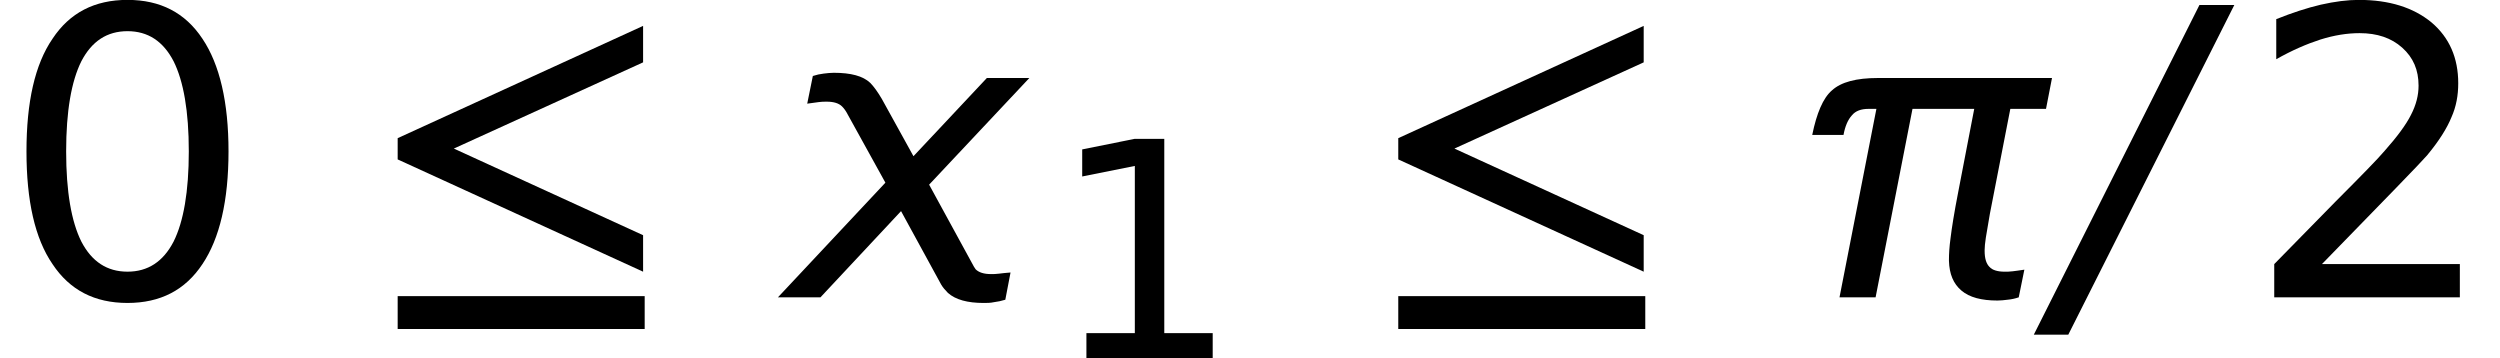 <?xml version='1.0' encoding='UTF-8'?>
<!-- This file was generated by dvisvgm 2.9.1 -->
<svg version='1.1' xmlns='http://www.w3.org/2000/svg' xmlns:xlink='http://www.w3.org/1999/xlink' width='74.258pt' height='10.637pt' viewBox='.149 -8.832 74.258 10.637'>
<defs>
<path id='g8-14' d='M2.841-5.931C3.296-5.931 3.636-5.708 3.868-5.261C4.091-4.815 4.207-4.145 4.207-3.252S4.091-1.688 3.868-1.242C3.636-.795 3.296-.572 2.841-.572S2.046-.795 1.813-1.242C1.59-1.688 1.474-2.358 1.474-3.252S1.59-4.815 1.813-5.261C2.046-5.708 2.385-5.931 2.841-5.931ZM2.841-6.628C2.108-6.628 1.554-6.342 1.17-5.762C.777-5.19 .59-4.35 .59-3.252S.777-1.313 1.17-.741C1.554-.161 2.108 .125 2.841 .125S4.127-.161 4.511-.741C4.895-1.313 5.092-2.153 5.092-3.252S4.895-5.19 4.511-5.762C4.127-6.342 3.573-6.628 2.841-6.628Z'/>
<path id='g8-15' d='M1.108-.741V0H4.859V-.741H3.421V-6.512H2.537L.983-6.199V-5.395L2.546-5.708V-.741H1.108Z'/>
<path id='g8-16' d='M1.715-.741L3.359-2.43C3.752-2.832 3.984-3.082 4.056-3.162C4.324-3.484 4.502-3.77 4.6-4.011C4.708-4.252 4.752-4.502 4.752-4.77C4.752-5.333 4.556-5.789 4.154-6.128C3.752-6.458 3.216-6.628 2.537-6.628C2.287-6.628 2.001-6.592 1.688-6.521C1.385-6.45 1.054-6.342 .697-6.199V-5.306C1.045-5.503 1.376-5.646 1.679-5.744C1.992-5.842 2.278-5.887 2.555-5.887C2.948-5.887 3.261-5.78 3.502-5.565C3.752-5.342 3.868-5.065 3.868-4.717C3.868-4.502 3.814-4.288 3.698-4.064C3.591-3.85 3.394-3.582 3.109-3.261C2.966-3.091 2.599-2.716 2.019-2.135L.652-.741V0H4.788V-.741H1.715Z'/>
<path id='g4-6' d='M4.05-8.683L-.869 1.108H.155L5.086-8.683H4.05Z'/>
<path id='g4-117' d='M7.623-5.598L7.801-6.515H2.632C1.989-6.515 1.536-6.396 1.263-6.146C1-5.92 .81-5.467 .679-4.824H1.608C1.656-5.086 1.739-5.276 1.858-5.407C1.965-5.538 2.132-5.598 2.346-5.598H2.585L1.489 0H2.561L3.657-5.598H5.491L5.014-3.121C4.895-2.513 4.824-2.061 4.788-1.763C4.752-1.501 4.74-1.286 4.74-1.12V-1.084C4.752-.691 4.871-.405 5.11-.202S5.705 .095 6.182 .095C6.277 .095 6.384 .083 6.479 .071C6.598 .06 6.706 .036 6.813 0L6.98-.822C6.837-.798 6.718-.786 6.634-.774C6.539-.762 6.467-.762 6.396-.762C6.182-.762 6.027-.81 5.943-.905C5.848-1 5.8-1.155 5.8-1.382V-1.405C5.8-1.489 5.812-1.62 5.836-1.775C5.86-1.906 5.896-2.132 5.955-2.477L6.563-5.598H7.623Z'/>
<path id='g4-145' d='M2.763-5.896C2.644-6.098 2.525-6.265 2.418-6.372C2.203-6.575 1.846-6.67 1.334-6.67C1.239-6.67 1.143-6.658 1.036-6.646S.822-6.61 .715-6.575L.548-5.753L.893-5.8C.965-5.812 1.048-5.812 1.131-5.812C1.334-5.812 1.489-5.765 1.584-5.669C1.644-5.61 1.703-5.526 1.751-5.431L2.87-3.406L-.322 0H.941L3.335-2.561L4.526-.381C4.574-.298 4.645-.214 4.728-.131C4.955 .071 5.312 .167 5.789 .167C5.884 .167 5.991 .167 6.098 .143C6.205 .131 6.313 .107 6.432 .071L6.587-.738C6.444-.727 6.336-.715 6.241-.703C6.158-.691 6.074-.691 6.003-.691C5.8-.691 5.646-.738 5.55-.834C5.538-.846 5.526-.881 5.503-.905L4.169-3.347L7.146-6.515H5.884L3.704-4.192L2.763-5.896Z'/>
<path id='g1-20' d='M8.29-8.063L1-4.728V-4.097L8.29-.762V-1.846L2.668-4.419L8.29-6.98V-8.063ZM1 .941H8.337V-.036H1V.941Z'/>
<use id='g11-14' xlink:href='#g8-14' transform='scale(1.333)'/>
<use id='g11-16' xlink:href='#g8-16' transform='scale(1.333)'/>
</defs>
<g id='page1'>
<use x='.149' y='0' xlink:href='#g11-14'/>
<use x='10.961' y='0' xlink:href='#g1-20'/>
<use x='23.578' y='0' xlink:href='#g4-145'/>
<use x='31.311' y='1.805' xlink:href='#g8-15'/>
<use x='40.682' y='0' xlink:href='#g1-20'/>
<use x='53.299' y='0' xlink:href='#g4-117'/>
<use x='61.429' y='0' xlink:href='#g4-6'/>
<use x='66.832' y='0' xlink:href='#g11-16'/>
</g>
</svg>